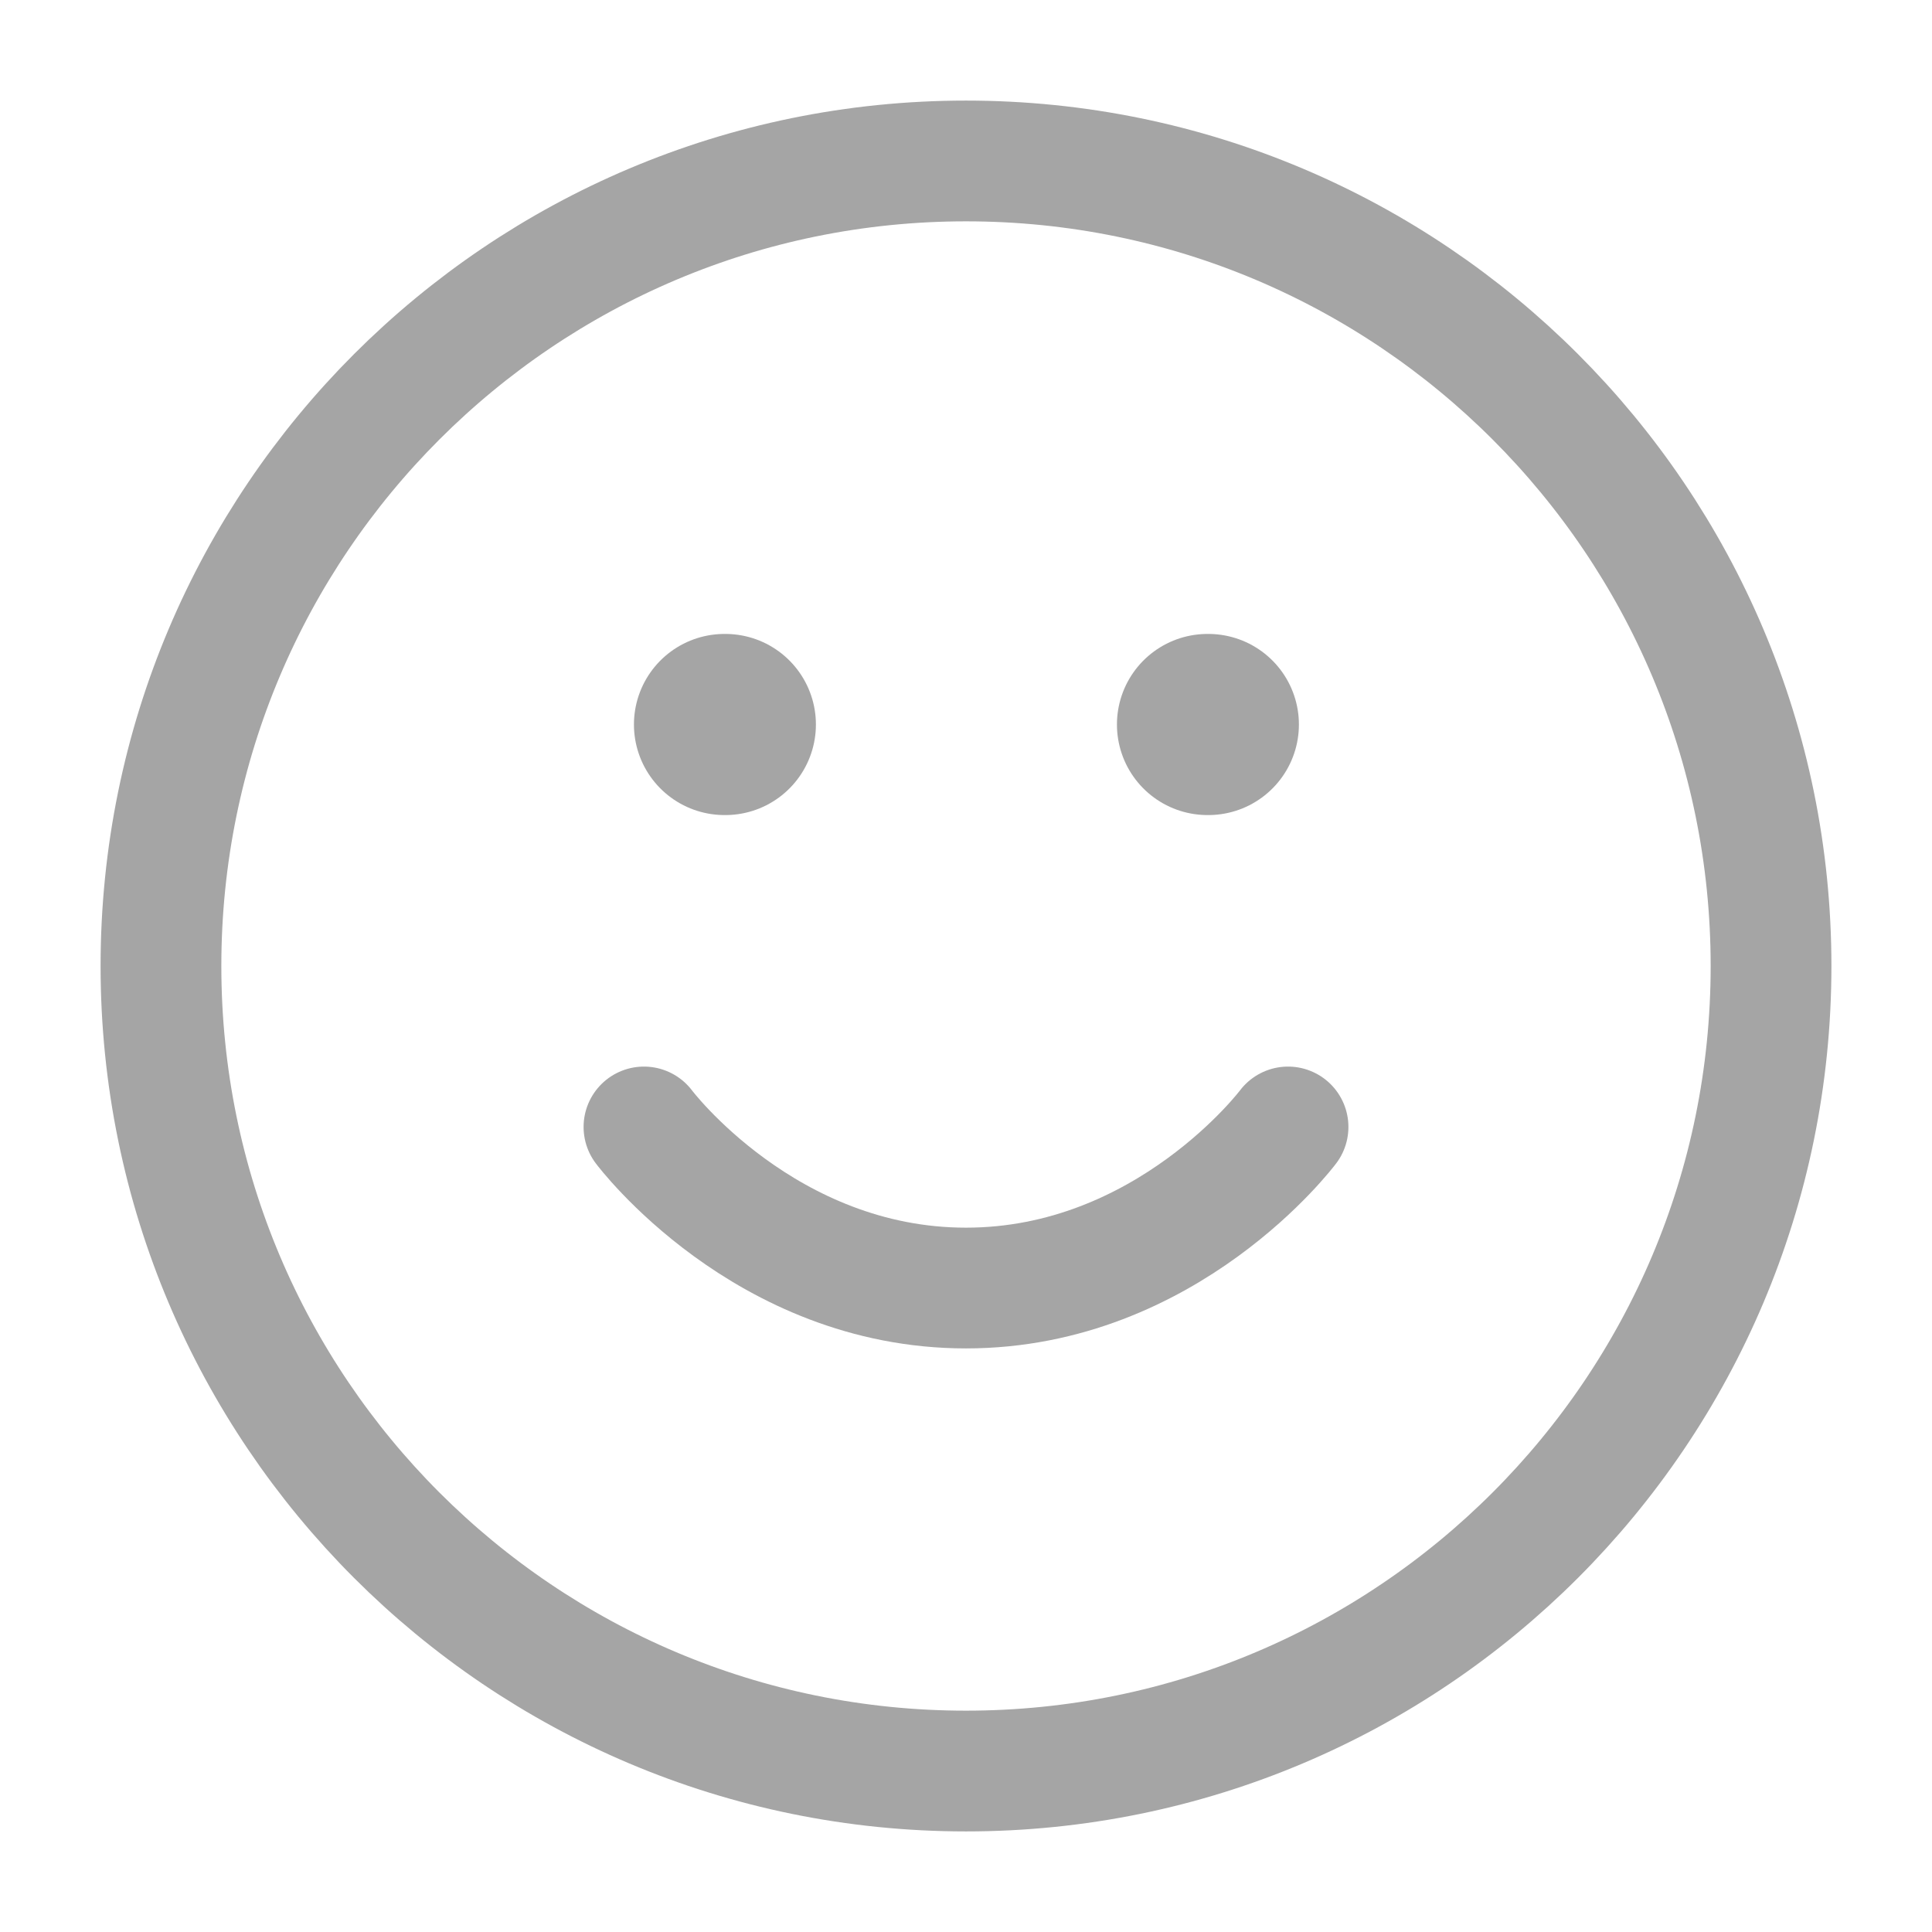 <svg width="16" height="16" viewBox="0 0 16 16" fill="none" xmlns="http://www.w3.org/2000/svg">
    <path d="M8 14.667C11.682 14.667 14.667 11.682 14.667 8C14.667 4.318 11.682 1.333 8 1.333C4.318 1.333 1.333 4.318 1.333 8C1.333 11.682 4.318 14.667 8 14.667Z" stroke="#A5A5A5" stroke-linecap="round" stroke-linejoin="round"/>
    <path d="M5.333 9.333C5.333 9.333 6.333 10.667 8 10.667C9.667 10.667 10.667 9.333 10.667 9.333" stroke="#A5A5A5" stroke-linecap="round" stroke-linejoin="round"/>
    <path d="M6 6H6.007" stroke="#A5A5A5" stroke-width="1.5" stroke-linecap="round" stroke-linejoin="round"/>
    <path d="M10 6H10.007" stroke="#A5A5A5" stroke-width="1.5" stroke-linecap="round" stroke-linejoin="round"/>
</svg>
